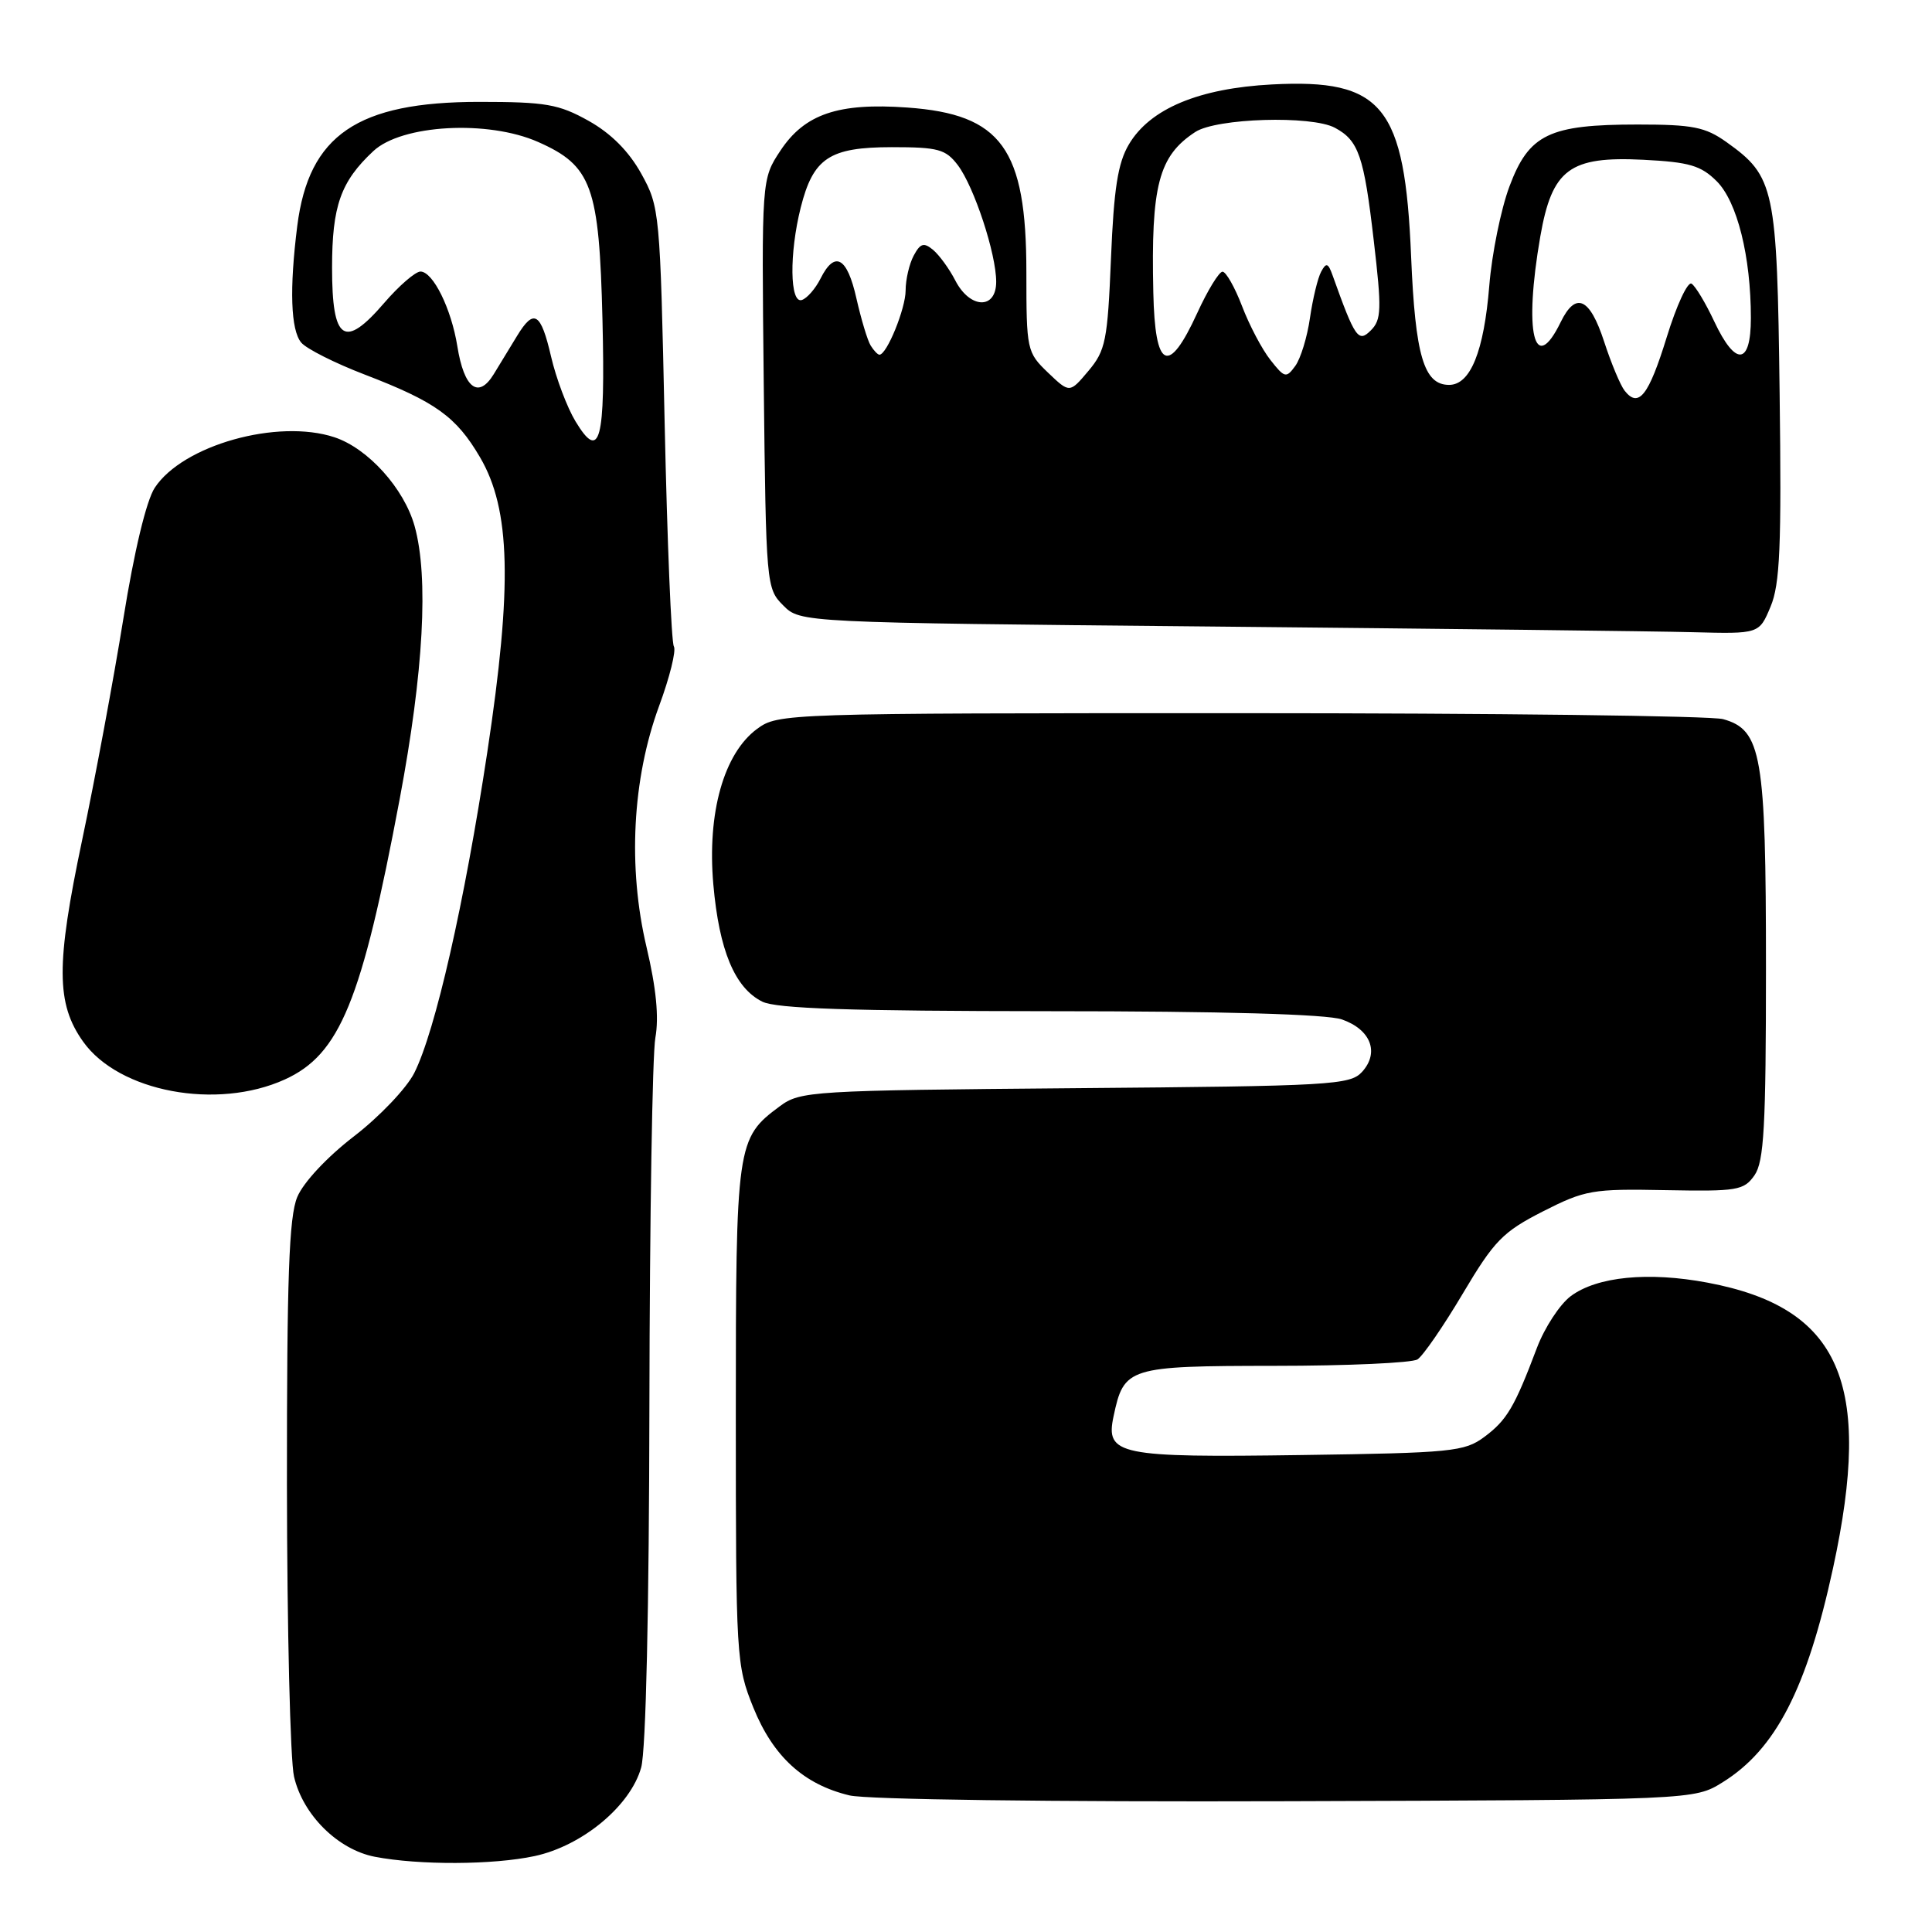 <?xml version="1.0" encoding="UTF-8" standalone="no"?>
<!DOCTYPE svg PUBLIC "-//W3C//DTD SVG 1.1//EN" "http://www.w3.org/Graphics/SVG/1.1/DTD/svg11.dtd" >
<svg xmlns="http://www.w3.org/2000/svg" xmlns:xlink="http://www.w3.org/1999/xlink" version="1.1" viewBox="0 0 256 256">
 <g >
 <path fill="currentColor"
d=" M 70.84 245.94 C 77.17 244.58 83.55 239.28 84.96 234.20 C 85.59 231.94 86.01 213.20 86.05 186.00 C 86.09 161.52 86.44 139.70 86.84 137.50 C 87.33 134.79 86.95 130.92 85.67 125.50 C 83.17 114.93 83.78 103.22 87.33 93.56 C 88.74 89.75 89.62 86.19 89.29 85.65 C 88.96 85.12 88.41 71.82 88.07 56.09 C 87.47 28.04 87.41 27.42 84.97 23.01 C 83.32 20.04 80.96 17.67 77.99 16.01 C 74.03 13.80 72.32 13.50 63.50 13.50 C 47.35 13.50 40.92 17.89 39.39 29.93 C 38.34 38.25 38.52 43.72 39.91 45.39 C 40.59 46.21 44.38 48.12 48.32 49.63 C 57.70 53.23 60.45 55.20 63.61 60.60 C 67.66 67.51 67.91 77.58 64.57 99.66 C 61.55 119.63 57.68 136.65 54.89 142.18 C 53.87 144.20 50.27 147.98 46.90 150.57 C 43.33 153.32 40.20 156.67 39.39 158.61 C 38.29 161.24 38.01 169.26 38.02 196.72 C 38.04 215.85 38.46 233.26 38.96 235.41 C 40.13 240.48 44.77 245.08 49.66 246.03 C 55.52 247.16 65.34 247.12 70.84 245.94 Z  M 228.26 236.16 C 235.29 231.79 239.42 223.77 242.89 207.77 C 248.21 183.21 243.84 173.27 226.27 169.96 C 218.42 168.48 211.62 169.15 208.14 171.74 C 206.69 172.82 204.67 175.91 203.65 178.60 C 200.69 186.45 199.67 188.18 196.68 190.40 C 194.06 192.35 192.36 192.52 172.47 192.80 C 148.20 193.15 146.46 192.79 147.55 187.68 C 148.93 181.16 149.44 181.00 168.90 180.98 C 178.58 180.98 187.09 180.59 187.82 180.13 C 188.55 179.67 191.25 175.75 193.82 171.42 C 198.00 164.38 199.13 163.23 204.44 160.52 C 210.03 157.68 211.01 157.51 220.67 157.70 C 230.21 157.88 231.07 157.74 232.48 155.73 C 233.74 153.92 234.00 149.28 234.00 128.25 C 234.00 100.04 233.43 96.71 228.32 95.29 C 226.77 94.85 197.97 94.50 164.32 94.50 C 103.92 94.50 103.11 94.53 100.32 96.58 C 95.90 99.84 93.69 107.72 94.52 117.19 C 95.29 125.93 97.36 130.90 101.00 132.72 C 102.86 133.65 112.66 133.97 139.10 133.99 C 162.05 133.99 175.81 134.39 177.81 135.08 C 181.63 136.42 182.81 139.45 180.49 142.02 C 178.90 143.77 176.47 143.91 142.47 144.19 C 107.44 144.49 106.04 144.57 103.32 146.59 C 97.60 150.83 97.50 151.50 97.50 187.50 C 97.50 219.72 97.56 220.64 99.82 226.26 C 102.45 232.75 106.48 236.44 112.56 237.90 C 114.84 238.45 139.30 238.77 170.50 238.67 C 224.50 238.50 224.50 238.50 228.26 236.16 Z  M 37.73 143.04 C 45.04 139.72 47.92 132.69 52.96 105.88 C 56.13 89.03 56.82 76.48 54.94 69.72 C 53.55 64.72 48.76 59.41 44.32 57.94 C 36.78 55.45 24.20 58.99 20.50 64.64 C 19.39 66.34 17.78 73.04 16.35 81.95 C 15.06 89.95 12.60 103.17 10.88 111.33 C 7.41 127.82 7.43 132.99 11.02 138.03 C 15.76 144.69 28.73 147.12 37.73 143.04 Z  M 234.61 80.38 C 235.86 77.41 236.07 72.37 235.81 52.13 C 235.47 24.84 235.16 23.39 228.77 18.83 C 225.96 16.83 224.30 16.50 217.00 16.50 C 205.26 16.50 202.60 17.78 200.01 24.70 C 198.88 27.72 197.68 33.63 197.34 37.84 C 196.63 46.58 194.84 51.00 192.01 51.00 C 188.67 51.00 187.53 47.14 186.98 34.00 C 186.15 14.02 183.24 10.42 168.53 11.19 C 158.84 11.70 152.37 14.41 149.58 19.14 C 148.12 21.60 147.59 25.01 147.21 34.25 C 146.76 45.14 146.50 46.44 144.22 49.15 C 141.73 52.11 141.73 52.11 138.86 49.37 C 136.07 46.69 136.00 46.38 136.00 36.06 C 136.00 19.68 132.71 15.14 120.23 14.25 C 111.07 13.59 106.62 15.11 103.41 19.96 C 100.91 23.74 100.91 23.74 101.20 50.84 C 101.50 77.52 101.54 77.98 103.78 80.22 C 106.05 82.50 106.05 82.50 160.78 83.02 C 190.87 83.31 219.46 83.64 224.30 83.77 C 233.10 84.00 233.10 84.00 234.61 80.38 Z  M 76.25 55.82 C 75.15 54.00 73.69 50.14 73.02 47.25 C 71.66 41.39 70.75 40.84 68.52 44.50 C 67.69 45.88 66.29 48.16 65.43 49.57 C 63.39 52.91 61.49 51.46 60.60 45.88 C 59.80 40.91 57.39 36.01 55.72 35.98 C 55.05 35.98 52.88 37.85 50.90 40.15 C 45.62 46.29 44.00 45.19 44.00 35.48 C 44.00 27.29 45.14 24.06 49.47 20.02 C 53.23 16.50 64.66 15.87 71.30 18.81 C 78.42 21.96 79.40 24.67 79.83 42.36 C 80.22 58.54 79.51 61.22 76.25 55.82 Z  M 215.28 51.78 C 214.72 51.08 213.49 48.14 212.55 45.25 C 210.65 39.43 208.79 38.60 206.80 42.68 C 203.28 49.90 201.89 44.04 204.10 31.32 C 205.66 22.41 207.98 20.68 217.75 21.17 C 223.85 21.48 225.38 21.93 227.48 24.02 C 230.19 26.73 232.00 33.98 232.00 42.14 C 232.00 48.42 229.97 48.60 227.14 42.58 C 226.00 40.15 224.65 37.90 224.14 37.59 C 223.63 37.27 222.15 40.46 220.85 44.68 C 218.46 52.42 217.13 54.12 215.28 51.78 Z  M 168.34 47.70 C 167.23 46.30 165.54 43.09 164.58 40.57 C 163.62 38.06 162.45 36.00 161.99 36.00 C 161.53 36.00 160.01 38.48 158.63 41.50 C 154.82 49.81 153.04 48.97 152.82 38.75 C 152.50 24.57 153.52 20.67 158.38 17.49 C 161.19 15.65 173.77 15.27 176.88 16.93 C 180.03 18.62 180.73 20.66 182.03 31.88 C 183.10 41.01 183.05 42.38 181.64 43.78 C 179.99 45.44 179.55 44.81 176.58 36.50 C 175.99 34.84 175.73 34.75 175.06 36.00 C 174.61 36.83 173.95 39.58 173.58 42.11 C 173.22 44.65 172.34 47.52 171.63 48.49 C 170.43 50.14 170.21 50.08 168.34 47.70 Z  M 115.37 45.79 C 114.95 45.12 114.11 42.31 113.48 39.54 C 112.25 34.04 110.61 33.15 108.72 36.92 C 108.05 38.25 106.94 39.53 106.25 39.75 C 104.65 40.28 104.57 33.59 106.10 27.50 C 107.76 20.93 109.90 19.51 118.16 19.50 C 124.32 19.50 125.31 19.77 126.92 21.89 C 129.08 24.76 132.00 33.62 132.00 37.34 C 132.00 41.04 128.54 40.94 126.59 37.18 C 125.79 35.62 124.46 33.80 123.64 33.11 C 122.41 32.09 121.95 32.23 121.07 33.87 C 120.48 34.97 120.00 37.05 120.00 38.48 C 120.00 40.88 117.51 47.00 116.53 47.00 C 116.30 47.00 115.78 46.45 115.37 45.79 Z "/>
</g>
</svg>